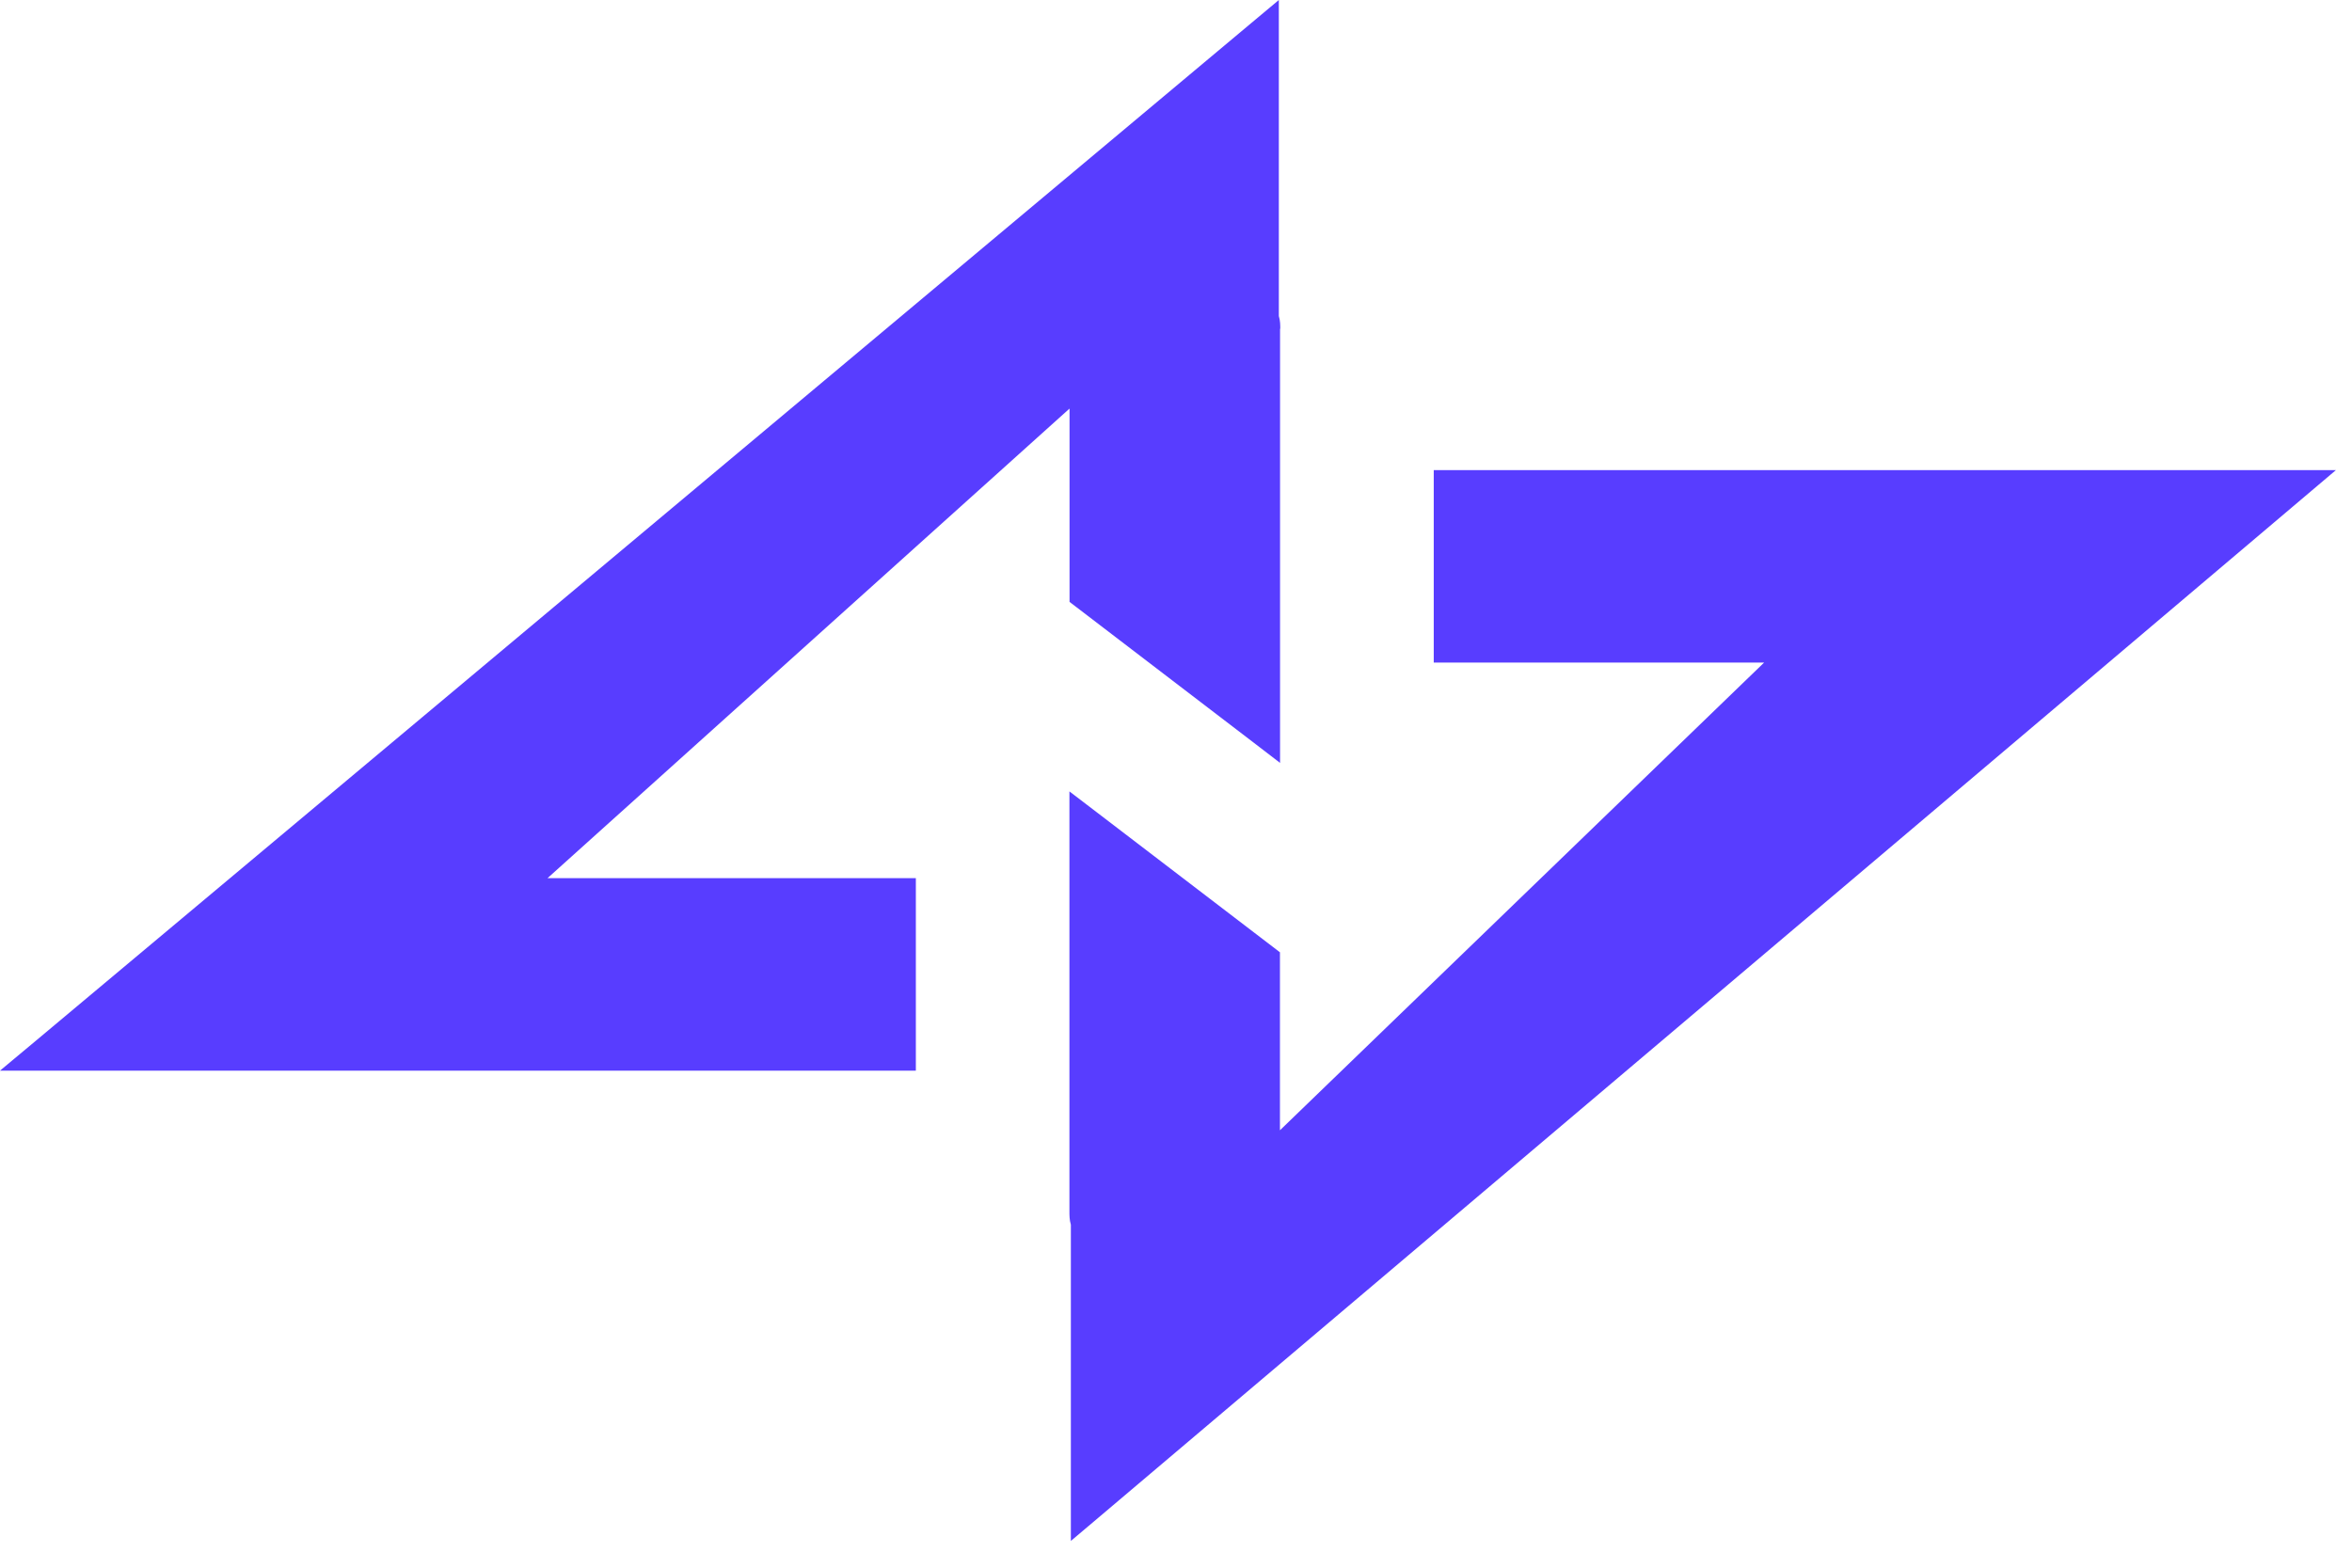 <svg width="87" height="58" viewBox="0 0 87 58" fill="none" xmlns="http://www.w3.org/2000/svg">
<g id="Group 1">
<path id="Vector" d="M47.349 12.165V28.225L46.359 27.465L39.809 22.457L39.562 22.269V15.116L20.253 32.489H33.877V39.611H0L1.324 38.506L46.29 0.848L47.304 0V11.693C47.357 11.862 47.357 12.046 47.357 12.161L47.349 12.165Z" fill="#583DFF"/>
<path id="Vector_2" d="M86.406 17.392L85.101 18.497L40.628 56.151L39.611 57.01V45.31C39.558 45.137 39.558 44.953 39.558 44.838V29.28L40.548 30.036L47.099 35.044L47.345 35.232V41.817L65.253 24.514H53.034V17.392H86.402H86.406Z" fill="#583DFF"/>
</g>
</svg>
